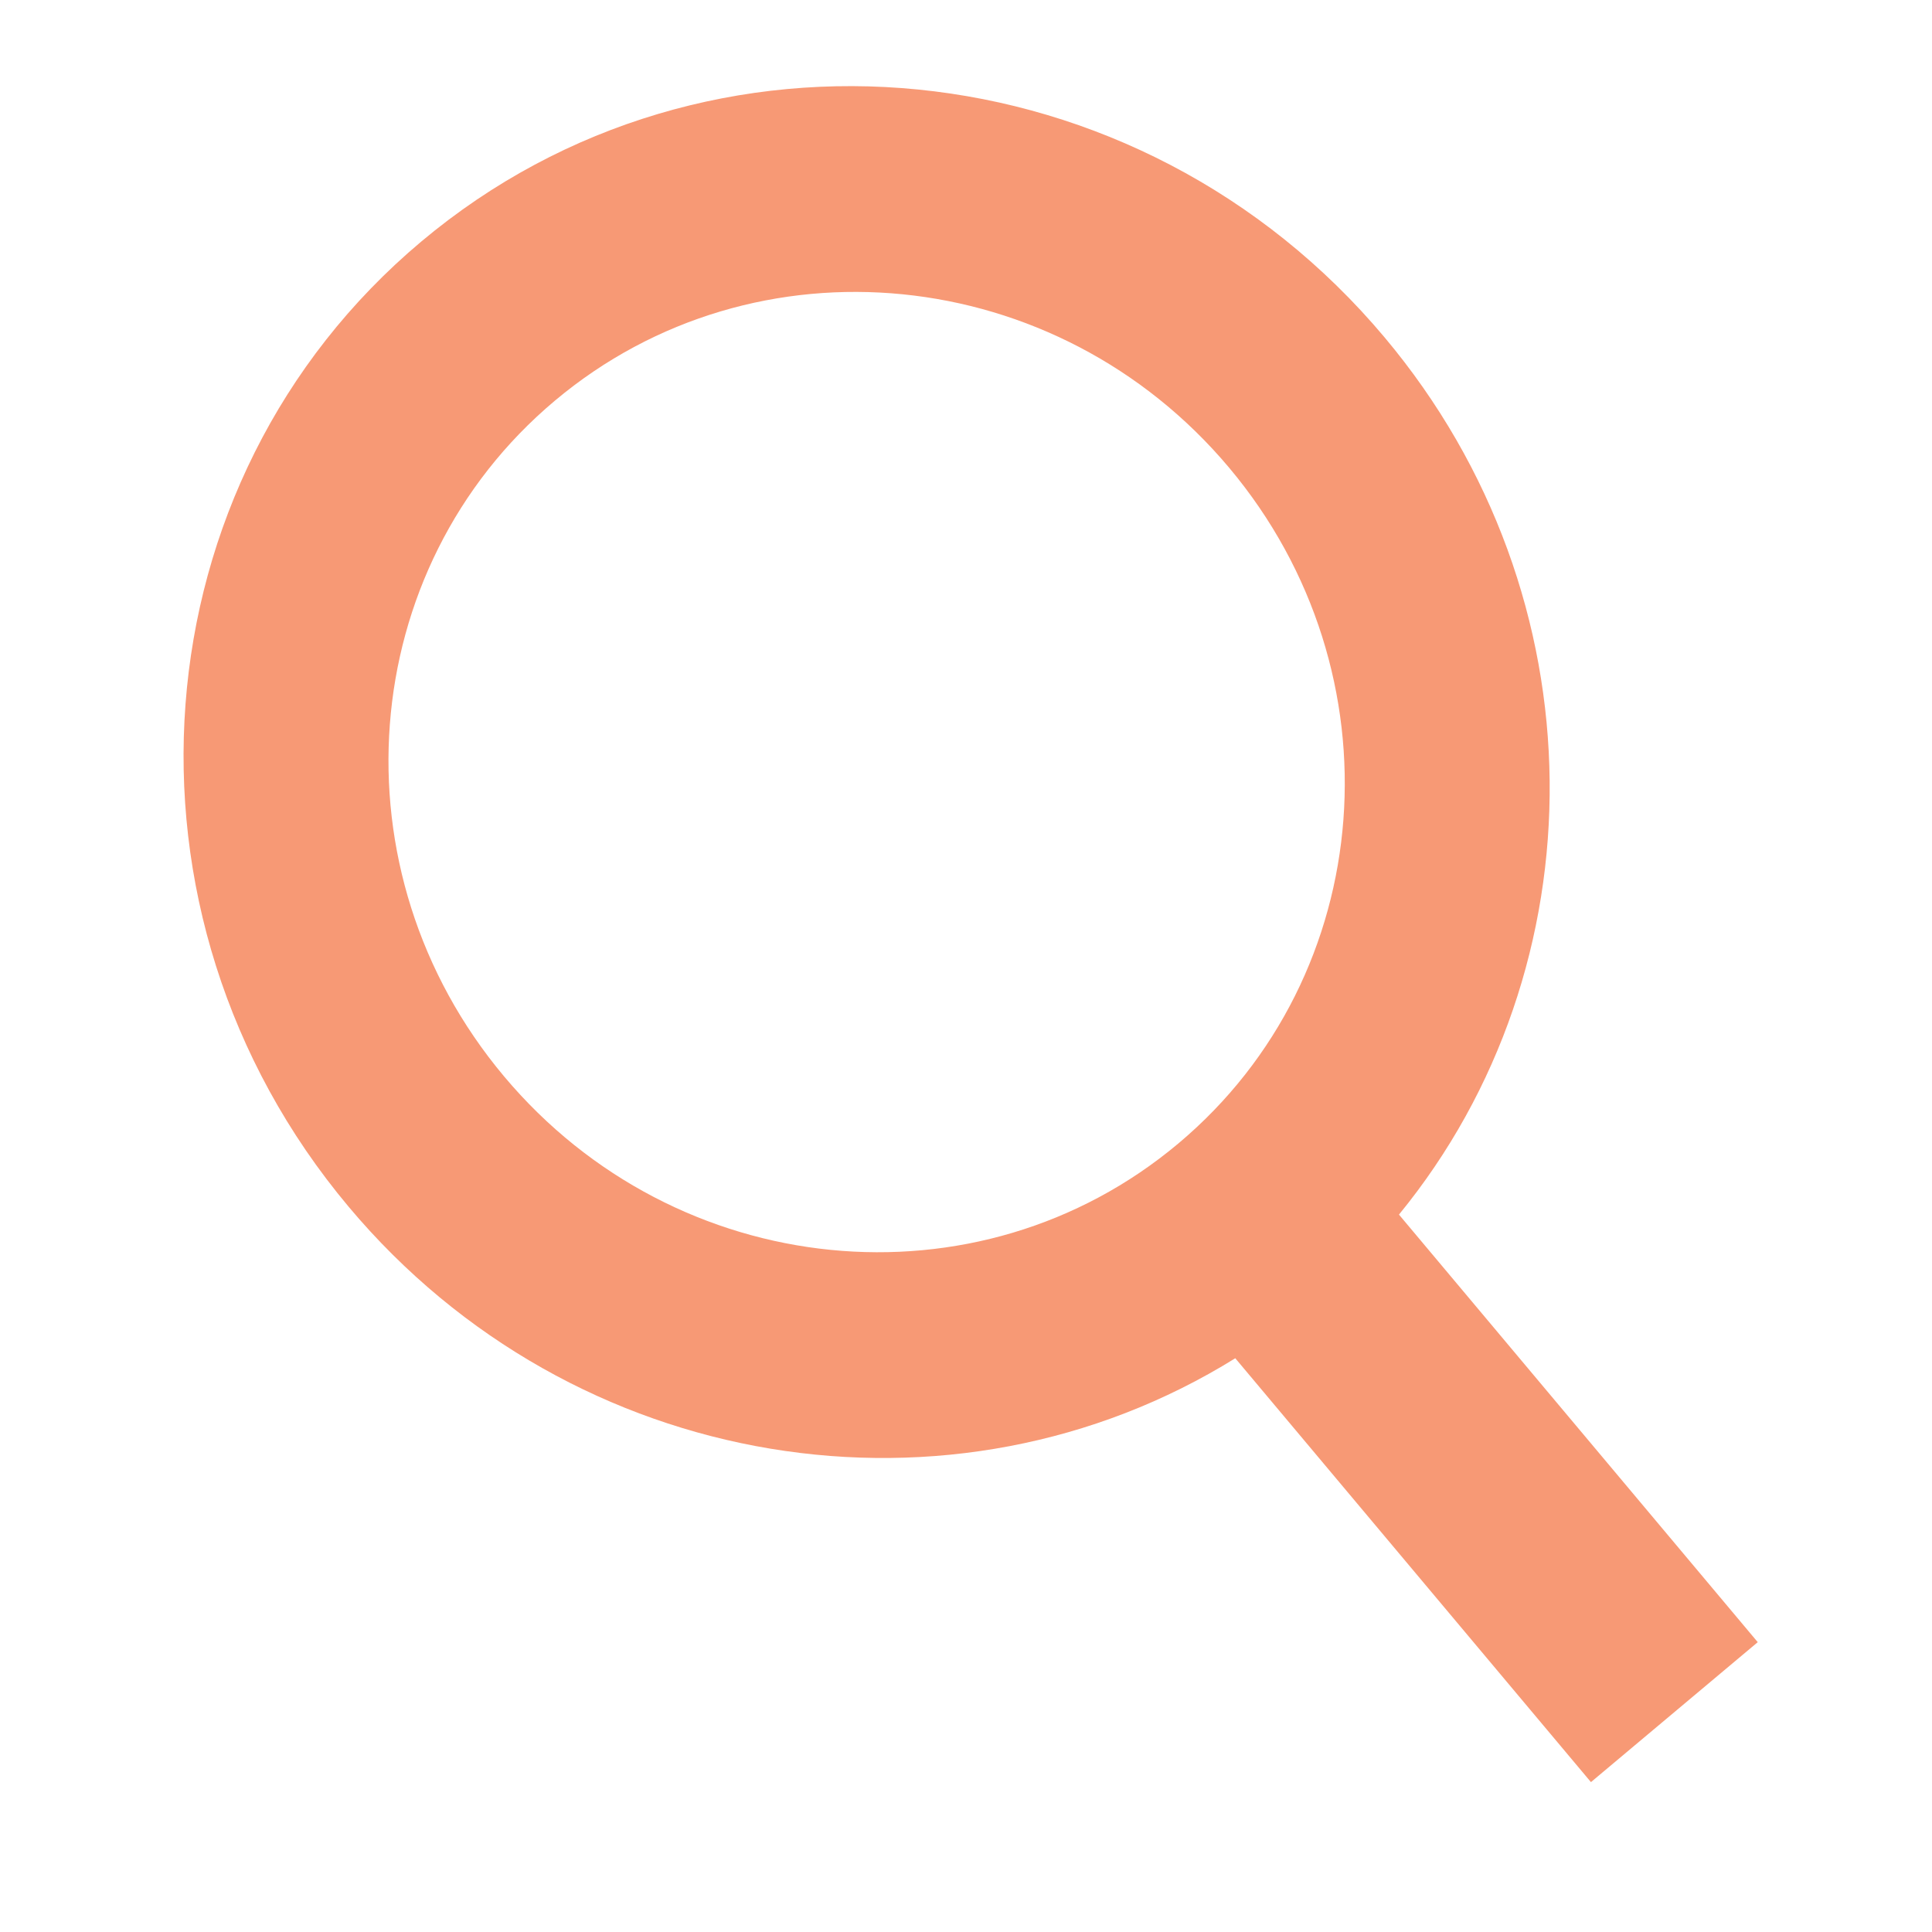 <?xml version="1.0" encoding="UTF-8" standalone="no"?>
<svg width="20px" height="20px" viewBox="0 0 20 20" version="1.1" xmlns="http://www.w3.org/2000/svg" xmlns:xlink="http://www.w3.org/1999/xlink">
    <!-- Generator: Sketch 48.2 (47327) - http://www.bohemiancoding.com/sketch -->
    <title>Icon/Navigation/Search</title>
    <desc>Created with Sketch.</desc>
    <defs></defs>
    <g id="Symbols" stroke="none" stroke-width="1" fill="none" fill-rule="evenodd">
        <g id="Icon/Navigation/Search" fill="#F79975">
            <path d="M9.813,14.432 C6.41,13.945 3.79,10.951 3.79,7.331 C3.79,3.37 6.924,0.16 10.79,0.16 C14.656,0.16 17.79,3.37 17.79,7.331 C17.79,10.844 15.323,13.767 12.067,14.382 L12.067,20.16 L9.813,20.16 L9.813,14.432 Z M10.79,12.35 C13.496,12.35 15.69,10.103 15.69,7.331 C15.69,4.558 13.496,2.311 10.79,2.311 C8.084,2.311 5.89,4.558 5.89,7.331 C5.89,10.103 8.084,12.35 10.79,12.35 Z" id="Combined-Shape" transform="translate(10.79, 10.16) rotate(-40) translate(-10.79, -10.16) "></path>
        </g>
    </g>
</svg>